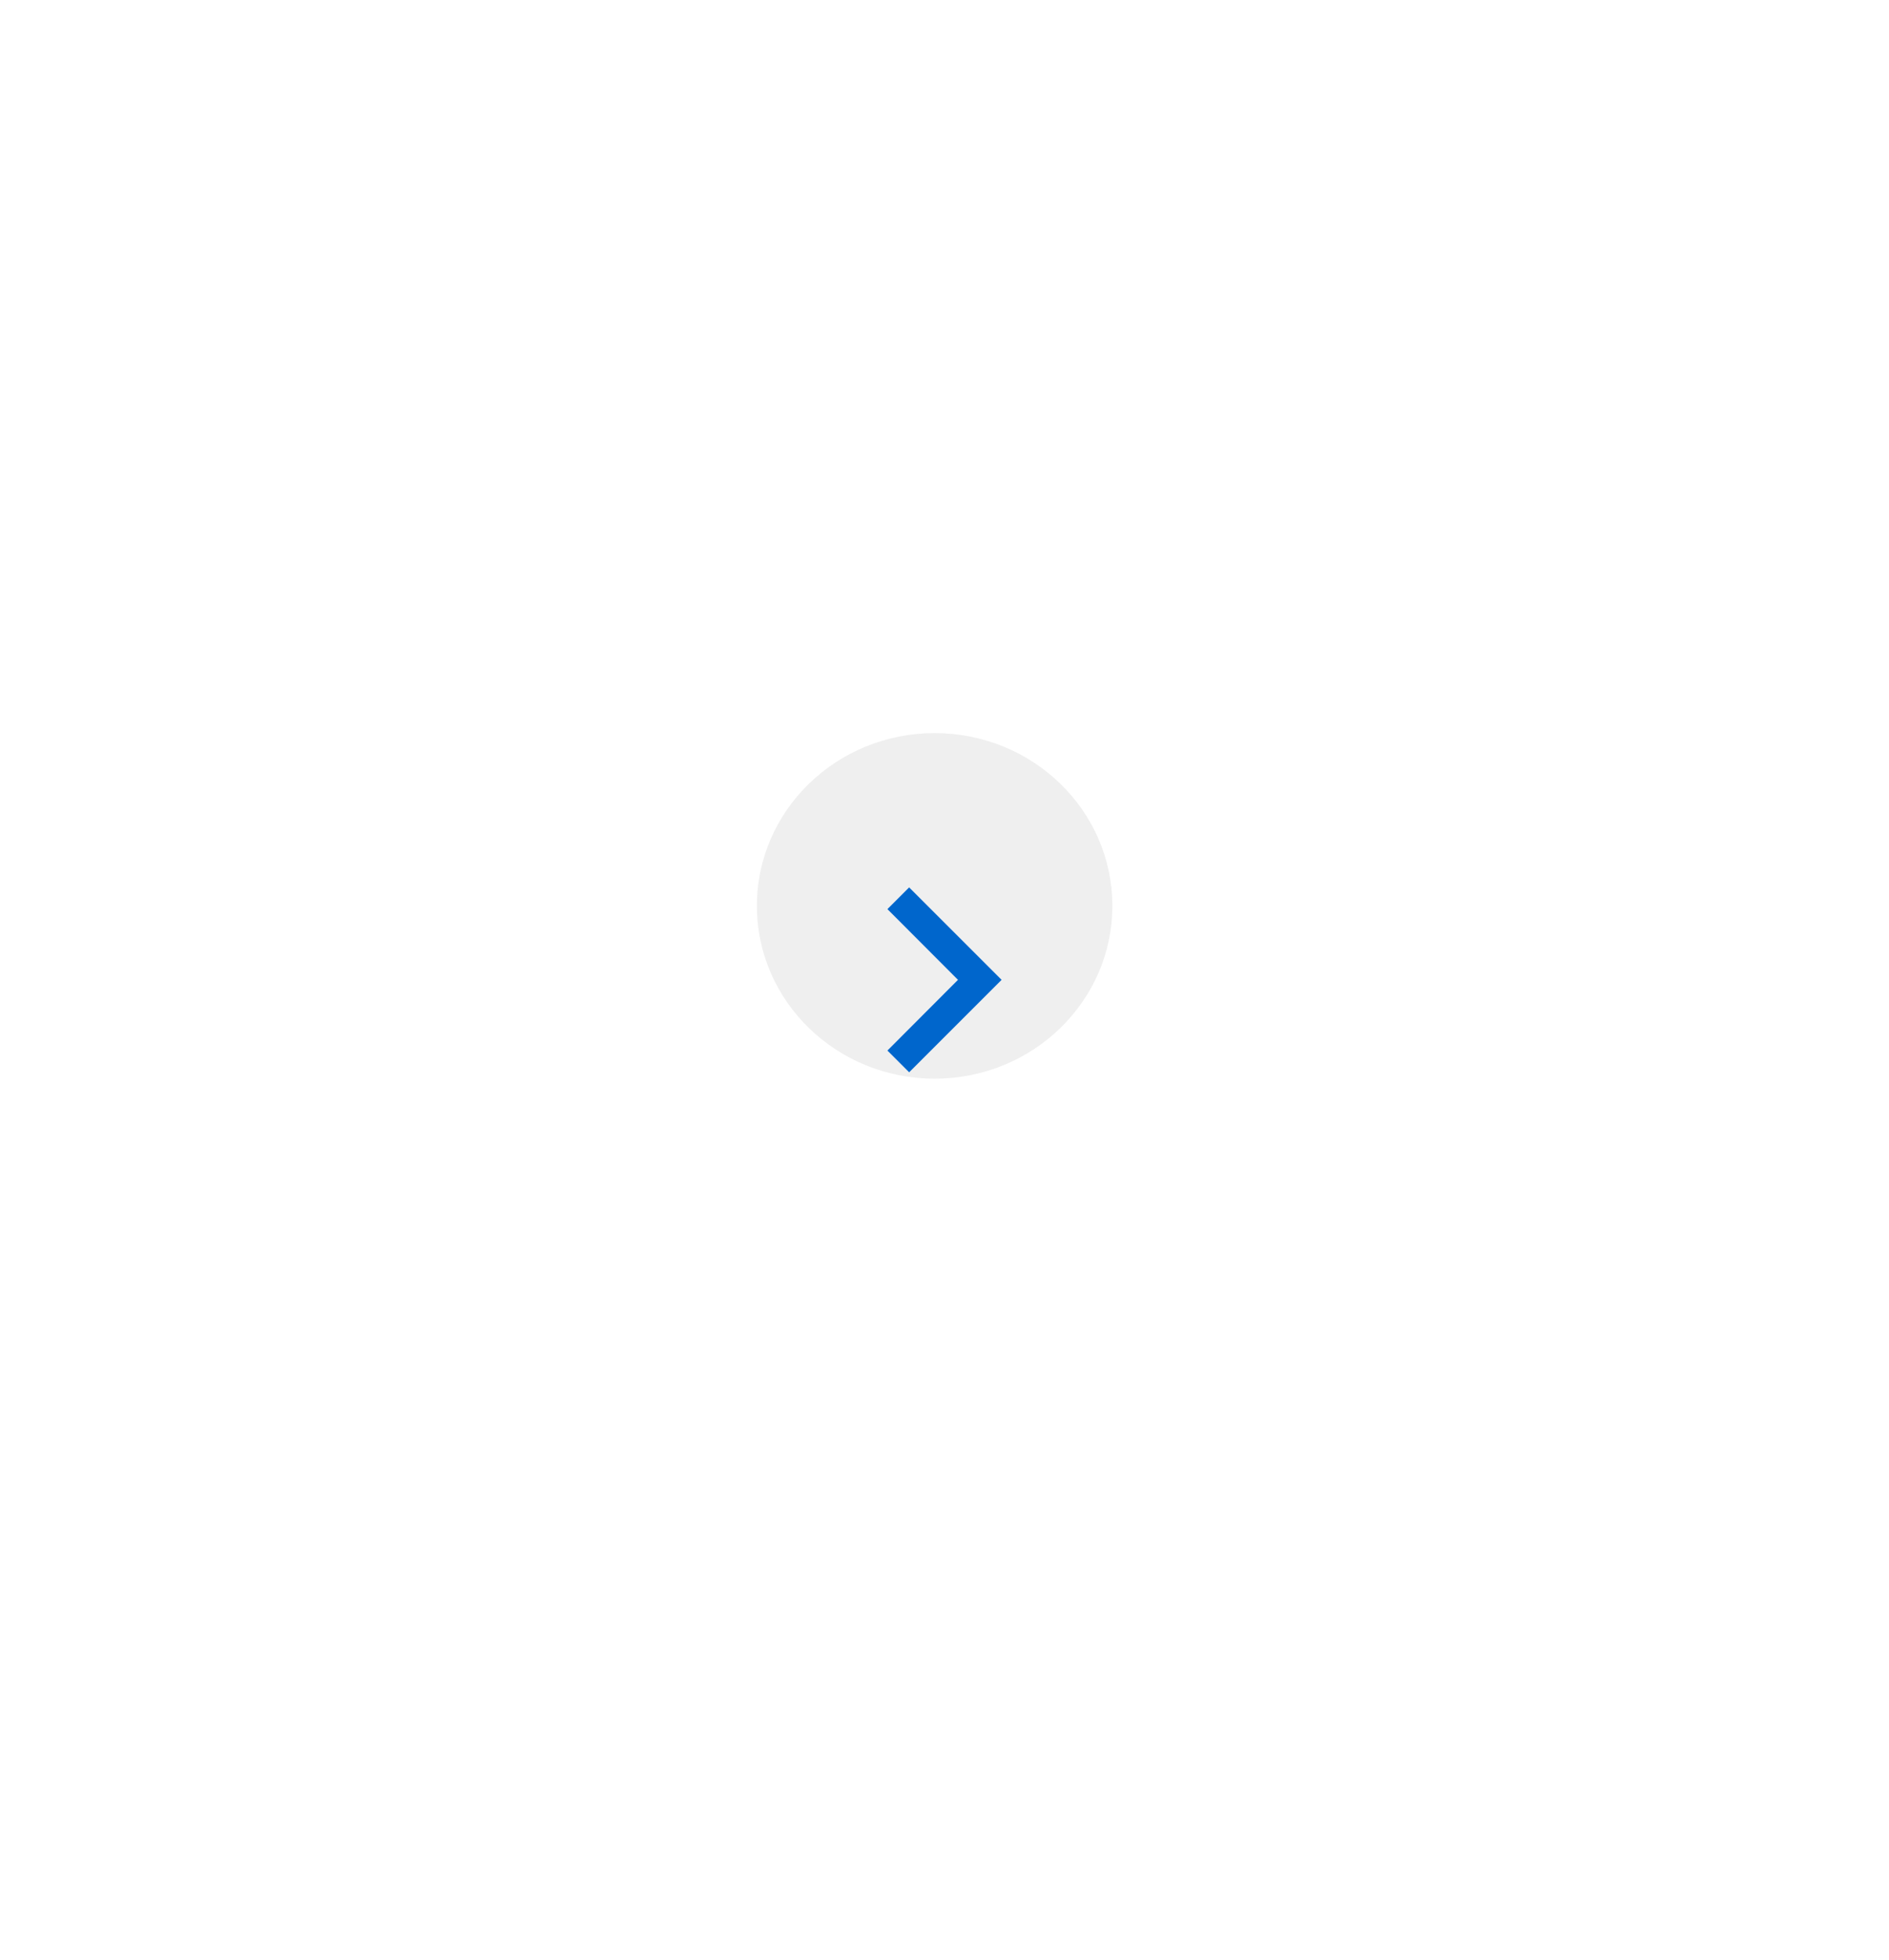 <svg xmlns="http://www.w3.org/2000/svg" xmlns:xlink="http://www.w3.org/1999/xlink" width="153.263" height="159" viewBox="0 0 153.263 159">
  <defs>
    <style>
      .cls-1 {
        fill: none;
      }

      .cls-2 {
        fill: #efefef;
      }

      .cls-3 {
        fill: #06c;
      }

      .cls-4 {
        filter: url(#Path_76773);
      }
    </style>
    <filter id="Path_76773" x="0" y="0" width="153.263" height="159" filterUnits="userSpaceOnUse">
      <feOffset dy="6" input="SourceAlpha"/>
      <feGaussianBlur stdDeviation="24" result="blur"/>
      <feFlood flood-color="#1c1c1c" flood-opacity="0.078"/>
      <feComposite operator="in" in2="blur"/>
      <feComposite in="SourceGraphic"/>
    </filter>
  </defs>
  <g id="navigate_next_black_24dp" transform="translate(61.41 58.68)">
    <path id="Path_76772" data-name="Path 76772" class="cls-1" d="M0,0H30V30H0Z" transform="translate(0 0)"/>
    <ellipse id="Ellipse_2024" data-name="Ellipse 2024" class="cls-2" cx="14.42" cy="14.019" rx="14.42" ry="14.019" transform="translate(0 0.801)"/>
    <g class="cls-4" transform="matrix(1, 0, 0, 1, -61.41, -58.68)">
      <path id="Path_76773-2" data-name="Path 76773" class="cls-3" d="M10.373,6,8.61,7.762,14.335,13.5,8.61,19.238,10.373,21l7.5-7.5Z" transform="translate(63.39 60)"/>
    </g>
  </g>
</svg>
